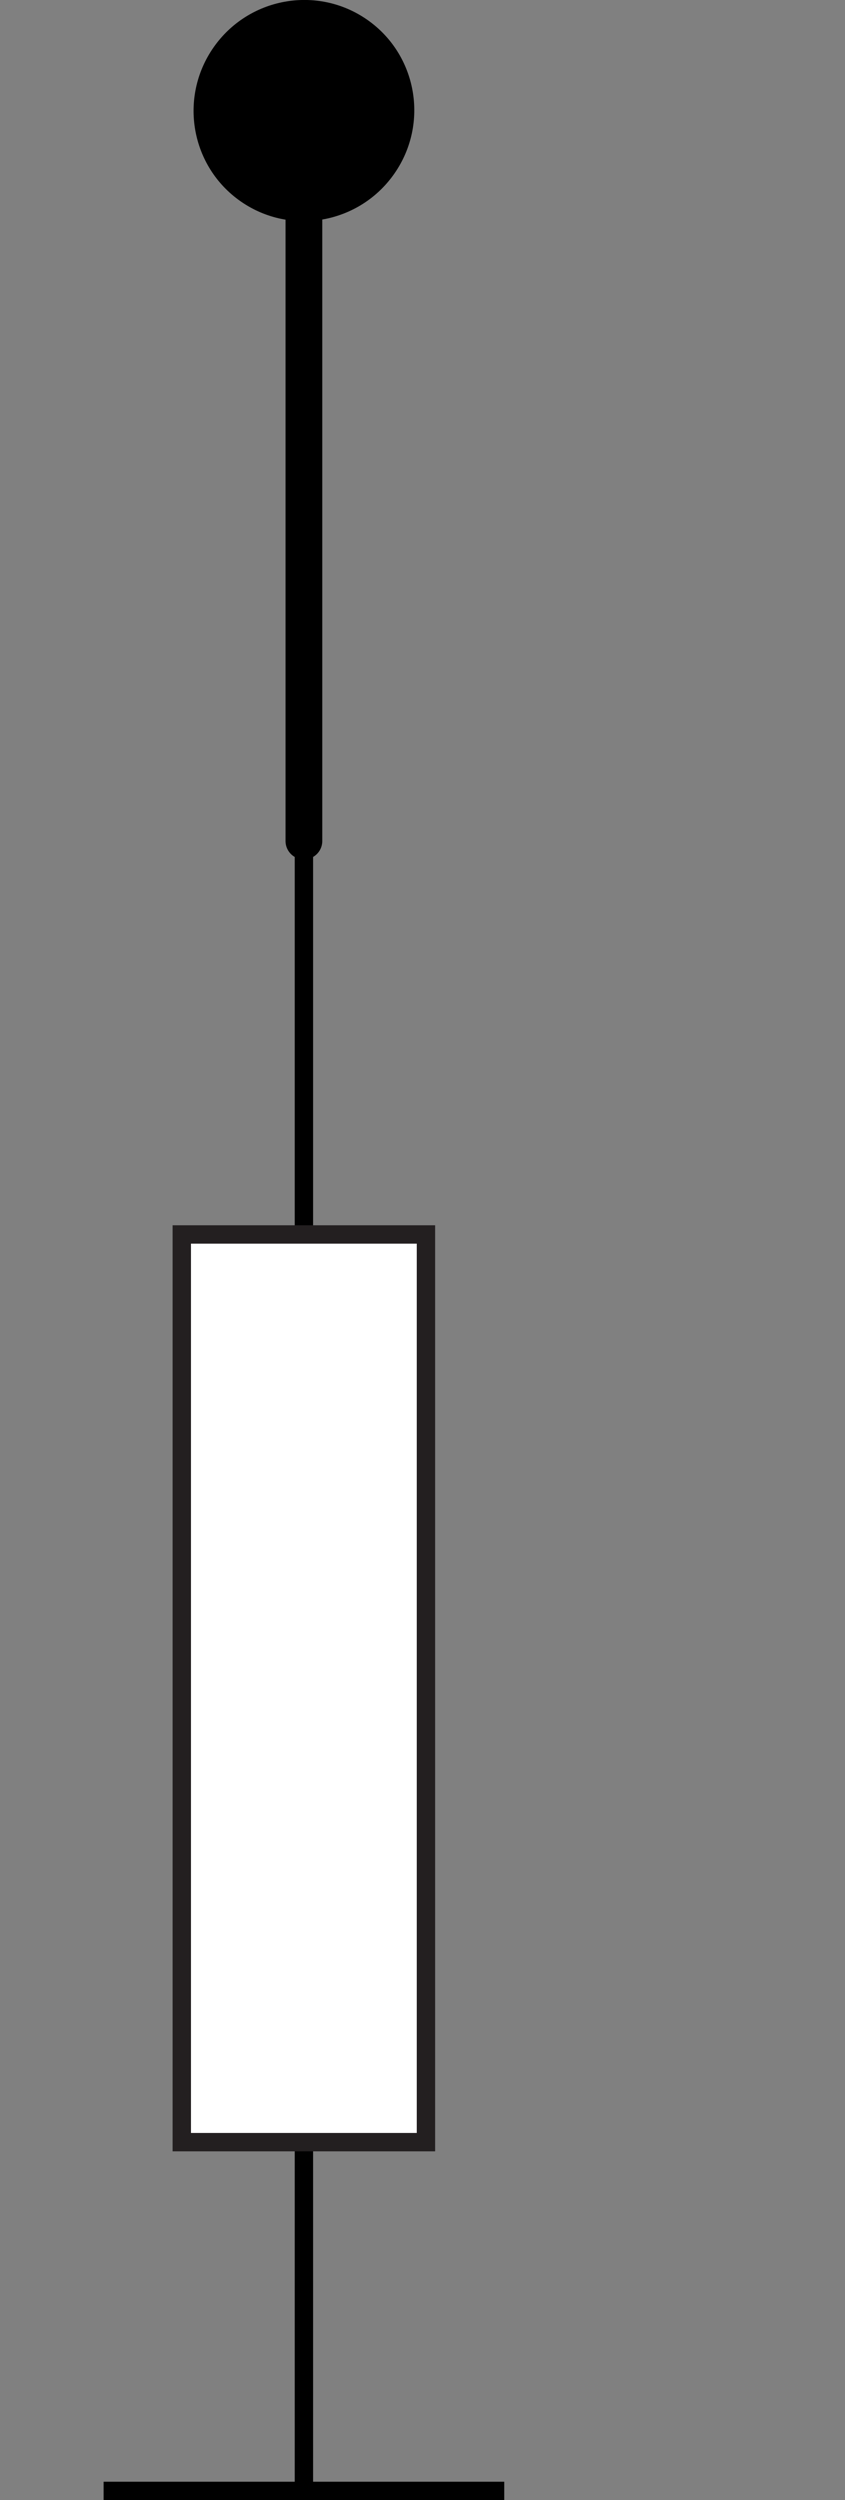 <?xml version="1.0" encoding="utf-8"?>
<!-- Generator: Adobe Illustrator 14.0.0, SVG Export Plug-In  -->
<!DOCTYPE svg PUBLIC "-//W3C//DTD SVG 1.1//EN" "http://www.w3.org/Graphics/SVG/1.1/DTD/svg11.dtd">
<svg version="1.1"
	 xmlns="http://www.w3.org/2000/svg" xmlns:xlink="http://www.w3.org/1999/xlink" xmlns:a="http://ns.adobe.com/AdobeSVGViewerExtensions/3.0/"
	 x="0px" y="0px" width="23px" height="68px" viewBox="0 0 23 68" enable-background="new 0 0 23 68" xml:space="preserve">
<rect x="0" y="0" width="23" height="68" fill="#808080" stroke="none"/>
<defs>
</defs>
<rect id="_x3C_Slice_x3E__19_" fill="none" width="23" height="68"/>
<ellipse transform="matrix(0.821 0.571 -0.571 0.821 3.199 -4.186)" fill="#000" cx="8.272" cy="3.008" rx="3" ry="3.011"/>
<line fill="none" stroke="#000" stroke-linecap="round" stroke-miterlimit="10" x1="8.272" y1="2.898" x2="8.272" y2="22.875"/>
<line fill="none" stroke="#000" stroke-width="0.5" stroke-miterlimit="10" x1="8.272" y1="67.823" x2="8.272" y2="20.016"/>
<line fill="none" stroke="#000" stroke-width="0.5" stroke-miterlimit="10" x1="2.82" y1="67.75" x2="13.725" y2="67.75"/>
<rect x="4.948" y="33.576" fill="#FFFFFF" stroke="#231F20" stroke-width="0.5" stroke-miterlimit="10" width="6.646" height="24.688"/>
</svg>

